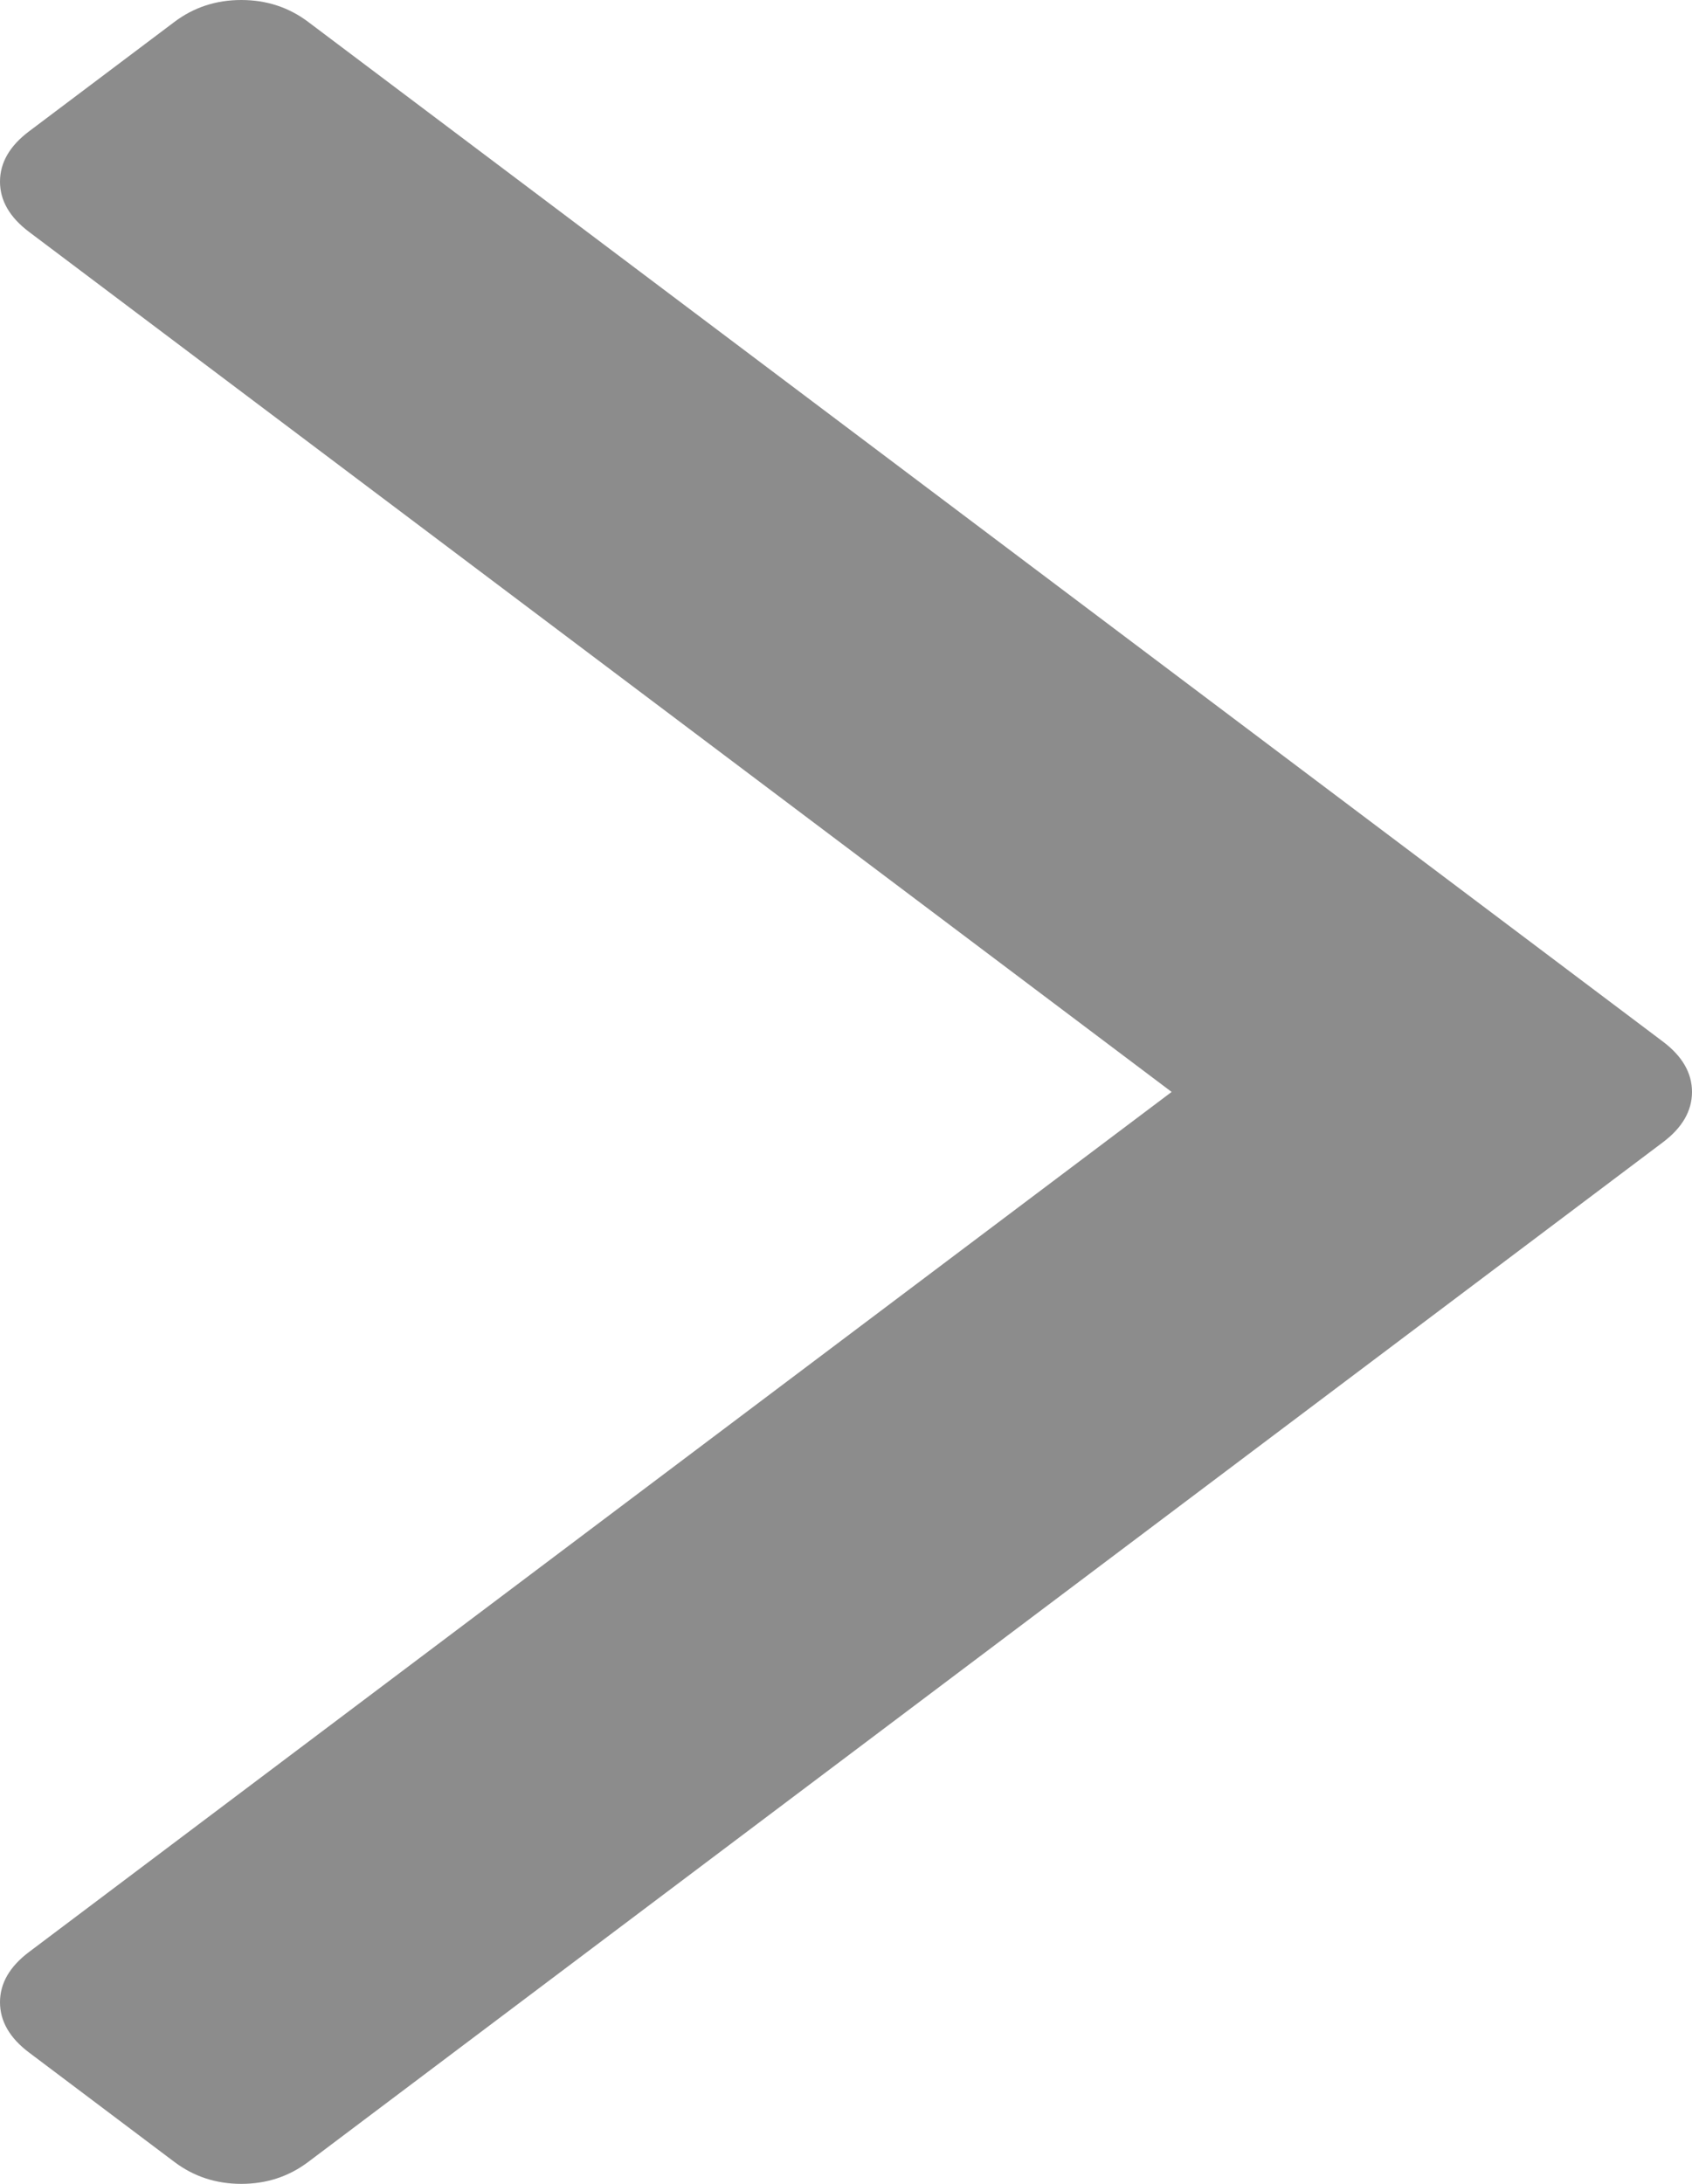﻿<?xml version="1.0" encoding="utf-8"?>
<svg version="1.1" xmlns:xlink="http://www.w3.org/1999/xlink" width="31px" height="40px" xmlns="http://www.w3.org/2000/svg">
  <g transform="matrix(1 0 0 1 -1229 -1963 )">
    <path d="M 30.467 19.078  C 30.822 19.345  31 19.653  31 20  C 31 20.347  30.822 20.655  30.467 20.922  L 5.646 39.599  C 5.291 39.866  4.883 40  4.421 40  C 3.959 40  3.551 39.866  3.196 39.599  L 0.533 37.595  C 0.178 37.328  0 37.021  0 36.673  C 0 36.326  0.178 36.019  0.533 35.752  L 21.466 20  L 0.533 4.248  C 0.178 3.981  0 3.674  0 3.327  C 0 2.979  0.178 2.672  0.533 2.405  L 3.196 0.401  C 3.551 0.134  3.959 0  4.421 0  C 4.883 0  5.291 0.134  5.646 0.401  L 30.467 19.078  Z " fill-rule="nonzero" fill="#8c8c8c" stroke="none" transform="matrix(1 0 0 1 1229 1963 )" />
  </g>
</svg>